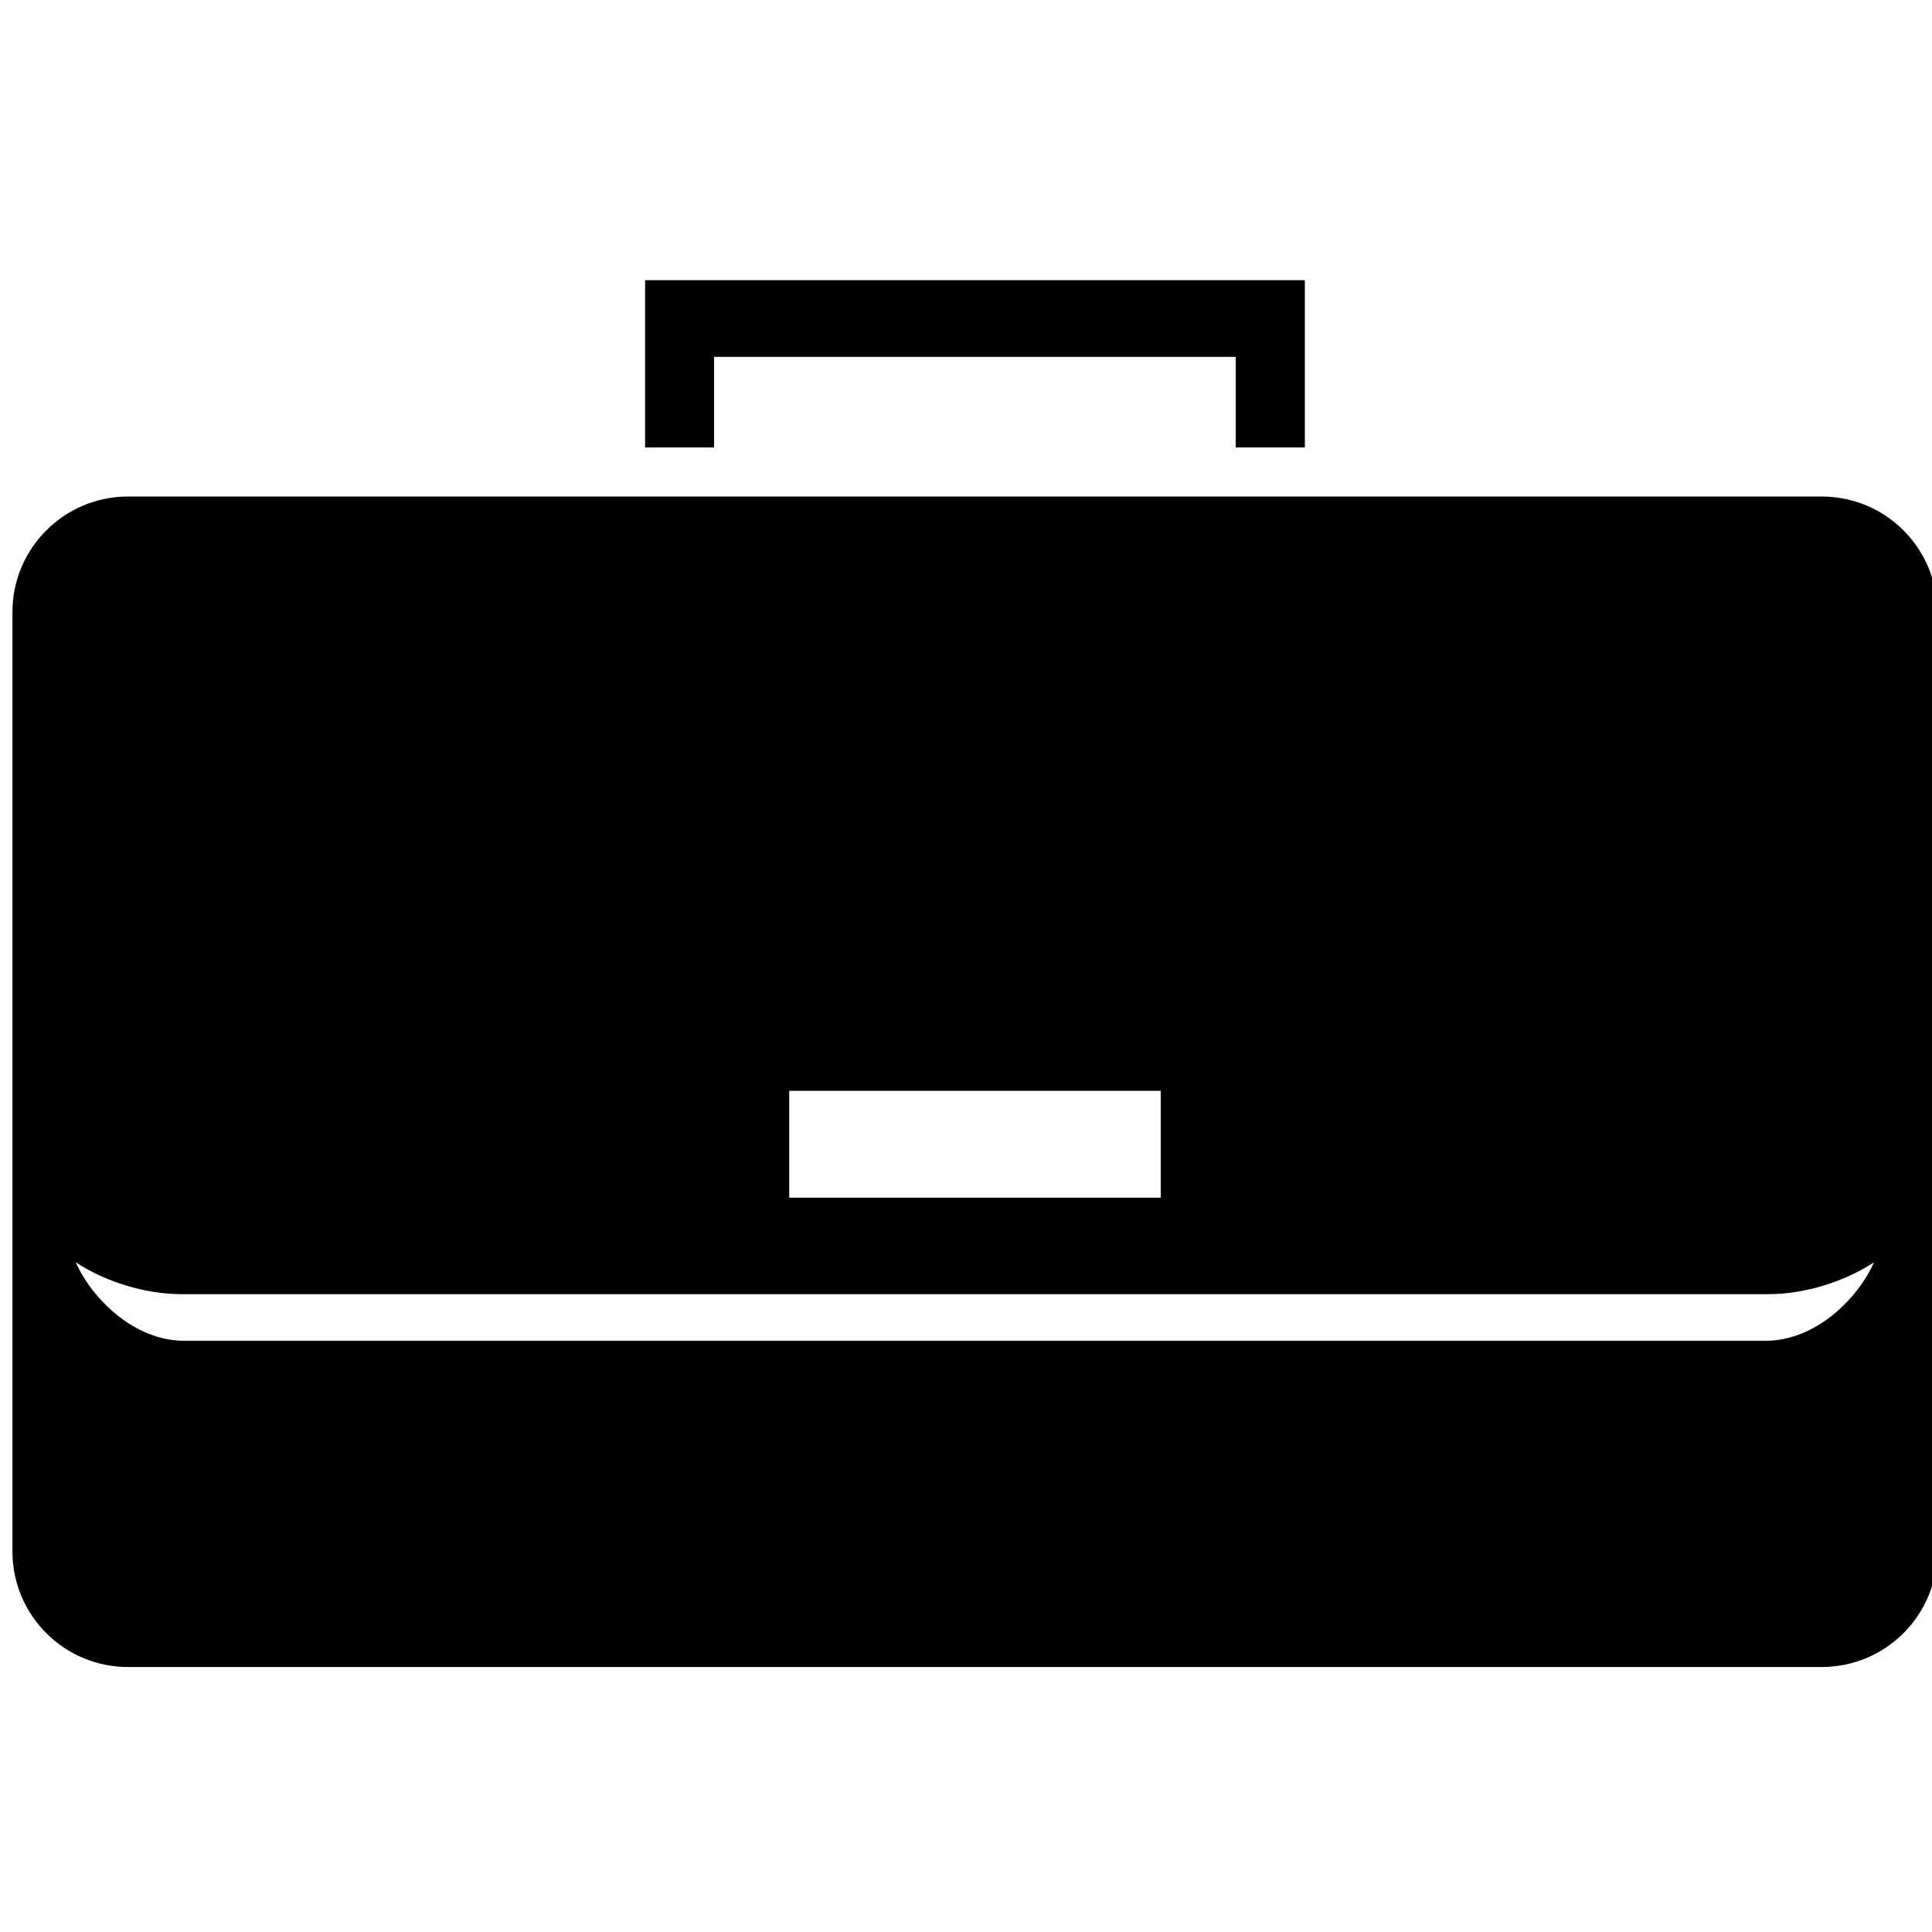 <svg xmlns="http://www.w3.org/2000/svg" xmlns:xlink="http://www.w3.org/1999/xlink" version="1.1" id="Layer_1" x="0px" y="0px" width="100px" height="100.004px" viewBox="0 0 100 100.004" enable-background="new 0 0 100 100.004" xml:space="preserve">
<g>
	<g>
		<g>
			<g>
				<g>
					<g>
						<g>
							<path d="M67.538,23.159H63.96v-4.687h-27v4.687h-3.57v-8.657h34.149V23.159z"/>
						</g>
					</g>
				</g>
			</g>
		</g>
	</g>
	<g>
		<path d="M94.291,25.7H6.627c-3.304,0-5.983,2.68-5.983,5.982v48.622c0,3.301,2.679,5.981,5.983,5.981h87.664    c3.308,0,5.985-2.681,5.985-5.981V31.682C100.276,28.379,97.599,25.7,94.291,25.7z M96.996,65.337    c-0.83,1.879-3.016,4.06-5.604,4.06H9.528c-2.589,0-4.774-2.181-5.607-4.061c1.529,1.01,3.61,1.65,5.46,1.65h82.156    C93.39,66.986,95.47,66.346,96.996,65.337z M60.078,61.991H40.849v-5.53h19.229V61.991z"/>
	</g>
</g>
</svg>